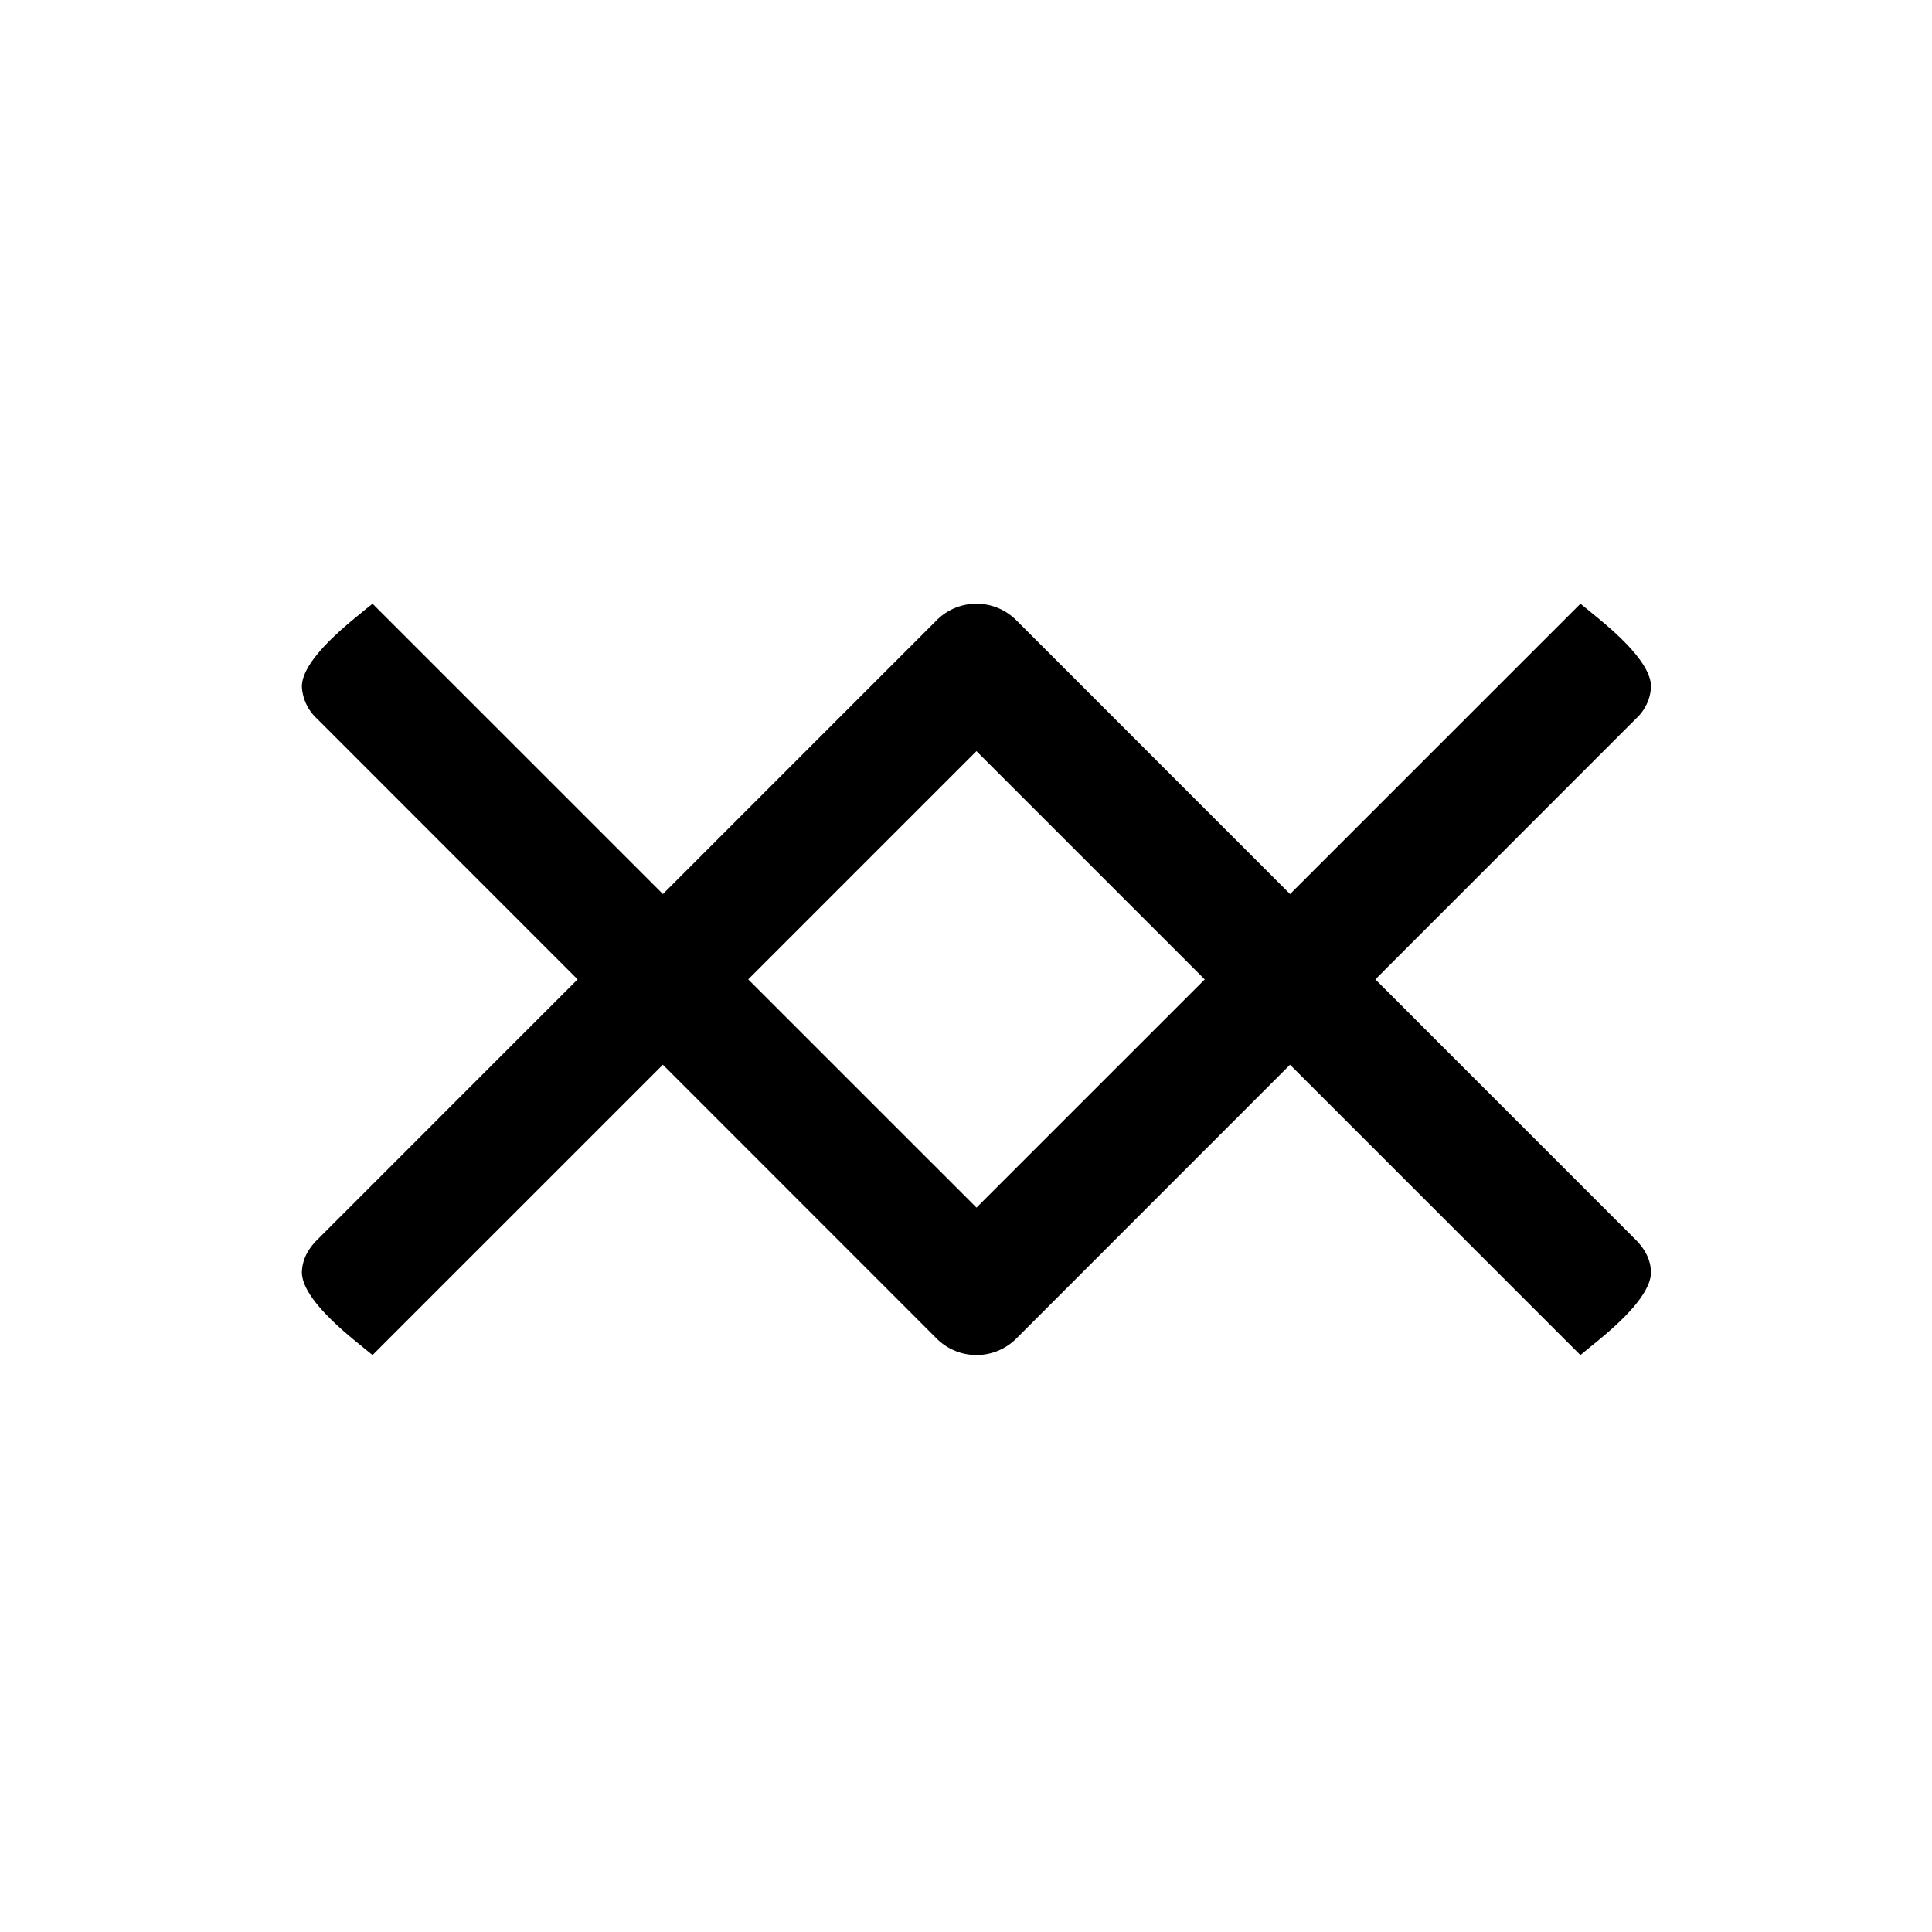 <svg xmlns="http://www.w3.org/2000/svg" viewBox="0 0 32 32" class="arrow" data-test-id="country-switch-arrow-icon" aria-hidden="true"><g class="linear-arrow-up"><path d="M15.513 10.274L5.249 20.54c-.162.165-.241.332-.249.53 0 .453.785 1.058 1.033 1.262l.137.112 10.003-10.003 10.003 10.003.137-.112c.248-.204 1.033-.809 1.033-1.262-.008-.198-.087-.365-.248-.53L16.834 10.274a.931.931 0 00-1.321 0z"></path></g><g class="linear-arrow-down"><path d="M16.174 20.002L6.171 10a6.52 6.52 0 00-.138.11C5.786 10.316 5 10.92 5 11.372a.777.777 0 00.249.53L15.513 22.17a.934.934 0 001.321 0l10.264-10.268a.763.763 0 00.248-.53c0-.452-.784-1.056-1.033-1.262a4.806 4.806 0 00-.136-.11L16.174 20.002z"></path></g></svg>